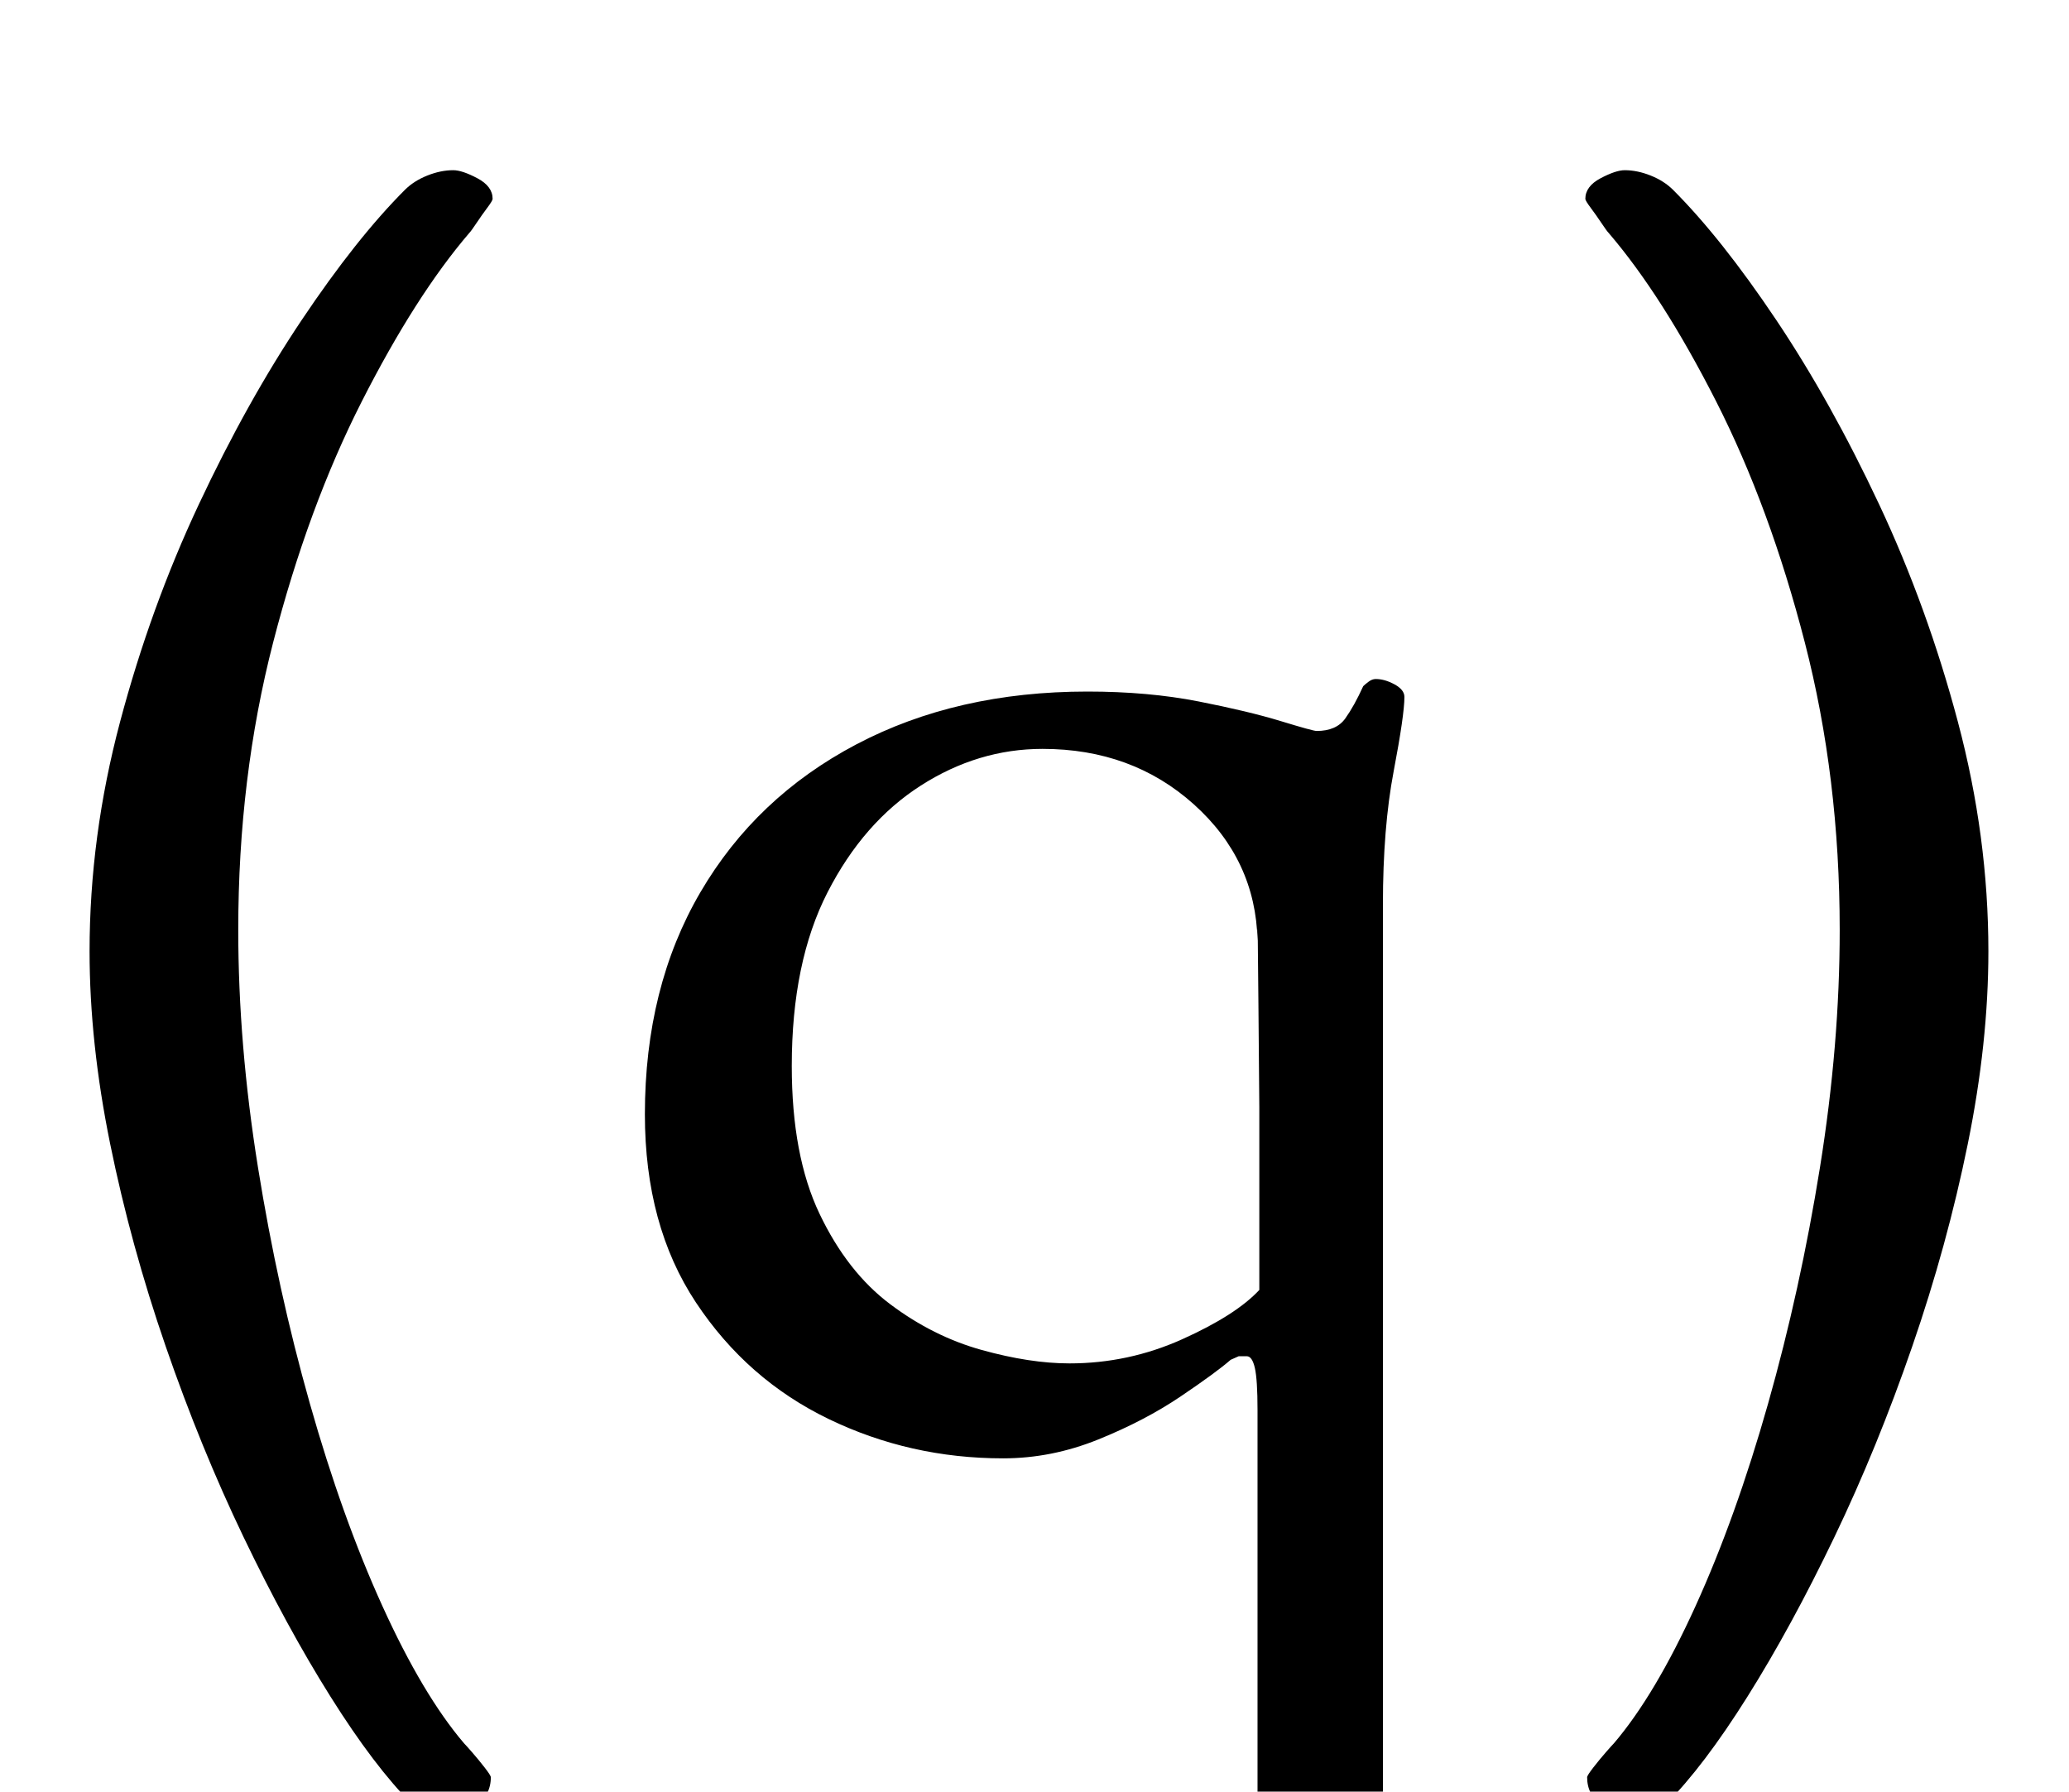 <?xml version="1.0" standalone="no"?>
<!DOCTYPE svg PUBLIC "-//W3C//DTD SVG 1.1//EN" "http://www.w3.org/Graphics/SVG/1.1/DTD/svg11.dtd" >
<svg xmlns="http://www.w3.org/2000/svg" xmlns:xlink="http://www.w3.org/1999/xlink" version="1.1" viewBox="-10 0 1155 1000">
  <g transform="matrix(1 0 0 -1 0 800)">
   <path fill="currentColor"
d="M646 -285q-5 0 -12.5 1.5t-7.5 7.5q0 8 7.5 11.5t15.5 6.5q15 5 29 11.5t14 26.5v233q0 17 -1.5 23.5t-4.5 6.5h-4.5t-4.5 -2q-8 -7 -28 -20.5t-46 -24t-53 -10.5q-52 0 -97.5 22t-74 65t-28.5 105q0 71 31 124t87 82.5t129 29.5q34 0 62 -5.5t46 -11t20 -5.5q11 0 16 7
t10 18q1 1 3 2.5t4 1.5q5 0 10.5 -3t5.5 -7q0 -10 -6 -41.5t-6 -74.5v-515q0 -20 18.5 -26.5t33.5 -11.5q8 -3 15.5 -6.5t7.5 -11.5q0 -6 -7 -7.5t-13 -1.5q-30 0 -46.5 2.5t-43.5 2.5q-17 0 -27.5 -1t-22 -2.5t-31.5 -1.5zM587 39q33 0 63 13.5t43 27.5v42v60t-0.5 58
t-0.5 35q-1 45 -35.5 76t-84.5 31q-36 0 -68 -20.5t-52 -59.5t-20 -97q0 -50 15.5 -82.5t39.5 -50.5t51 -25.5t49 -7.5zM237 -214q-10 0 -17 7q-21 21 -45.5 60t-48.5 89t-43.5 106.5t-31 113t-11.5 107.5q0 64 17 128t44 121.5t57.5 103t57.5 72.5q5 5 12.5 8t14.5 3
q5 0 13.5 -4.5t8.5 -11.5q0 -1 -3 -5t-6 -8.5t-4 -5.5q-30 -35 -60 -94t-49.5 -134.5t-19.5 -160.5q0 -64 11 -132.5t29 -132t40.5 -113t45.5 -76.5q1 -1 4.5 -5t7 -8.5t3.5 -5.5q0 -10 -8.5 -16t-18.5 -6zM903 -214q10 0 17 7q21 21 45.5 60t48.5 89t43.5 106.5t31 113
t11.5 107.5q0 64 -17 128t-44 121.5t-57.5 103t-57.5 72.5q-5 5 -12.5 8t-14.5 3q-5 0 -13.5 -4.5t-8.5 -11.5q0 -1 3 -5t6 -8.5t4 -5.5q30 -35 60 -94t49.5 -134.5t19.5 -160.5q0 -64 -11 -132.5t-29 -132t-40.5 -113t-45.5 -76.5q-1 -1 -4.5 -5t-7 -8.5t-3.5 -5.5
q0 -10 8.5 -16t18.5 -6z" />
  </g>

</svg>
